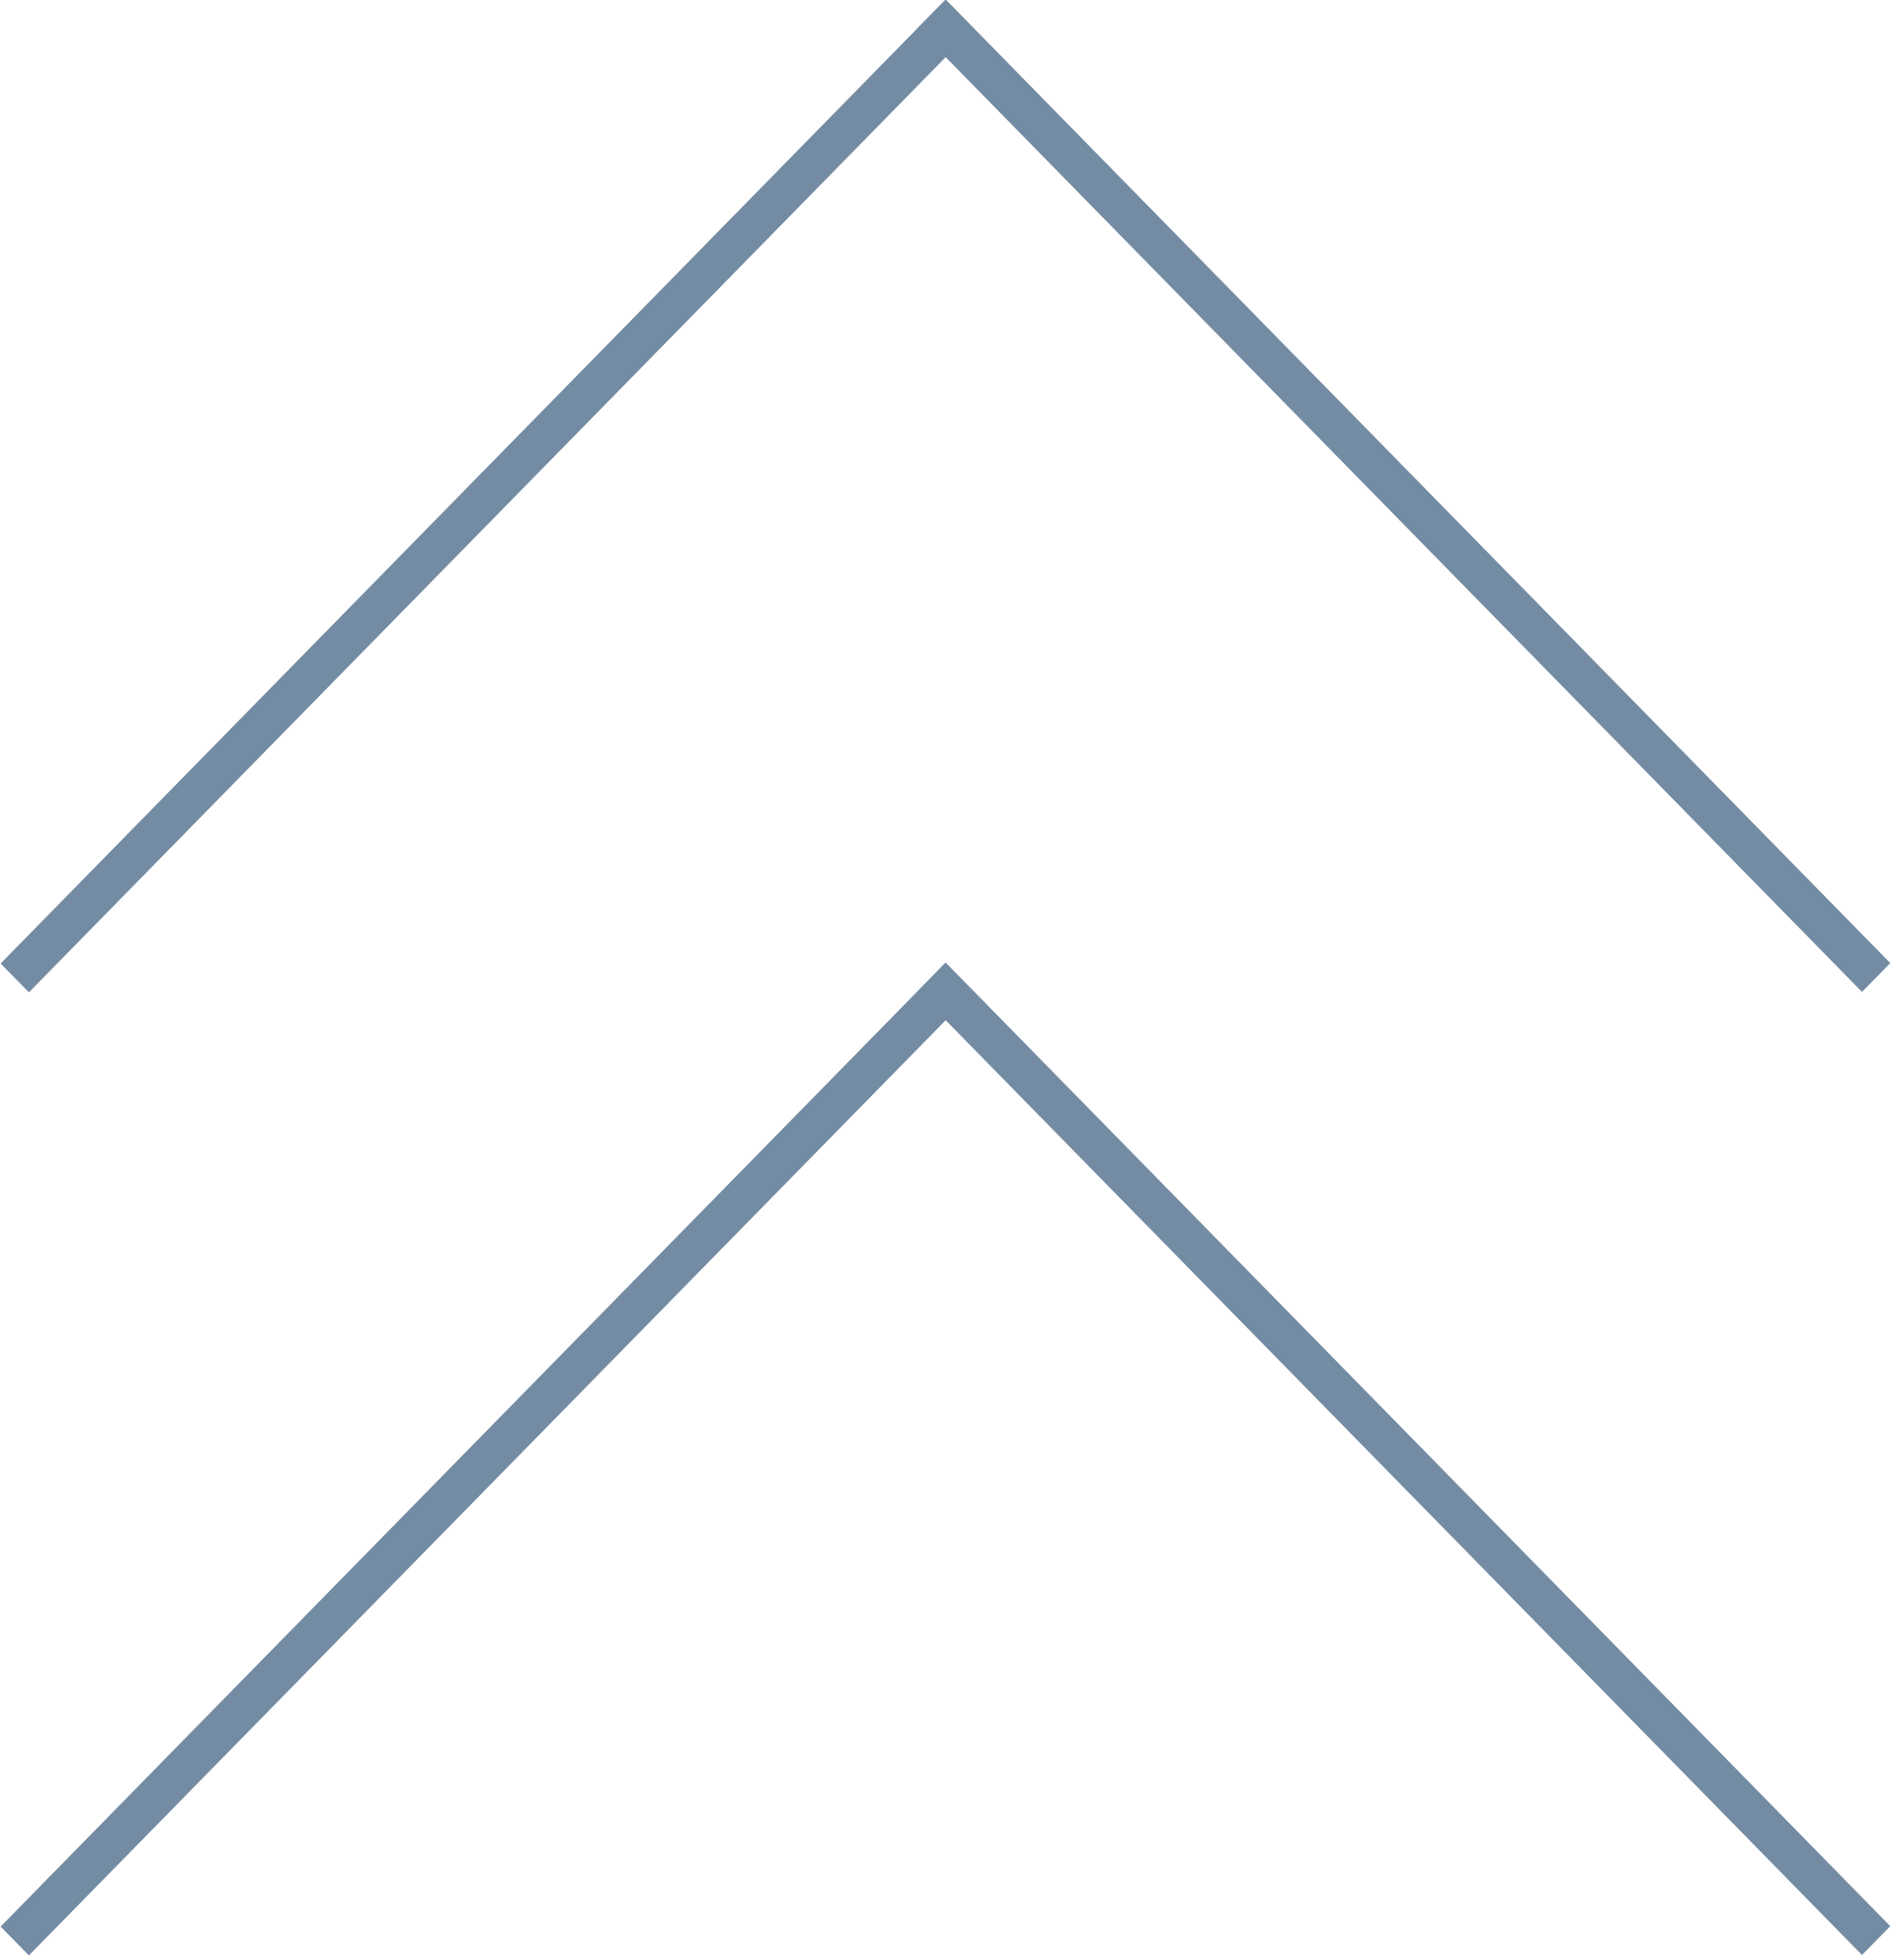<svg width="94" height="97" viewBox="0 0 94 97" fill="none" xmlns="http://www.w3.org/2000/svg">
<line y1="-1" x2="66.79" y2="-1" transform="matrix(-0.7 -0.714 0.7 -0.714 93.568 95.333)" stroke="#748CA3" stroke-width="2"/>
<line y1="-1" x2="66.79" y2="-1" transform="matrix(-0.7 0.714 -0.7 -0.714 46.784 47.666)" stroke="#748CA3" stroke-width="2"/>
<line y1="-1" x2="66.79" y2="-1" transform="matrix(-0.7 -0.714 0.7 -0.714 93.568 47.666)" stroke="#748CA3" stroke-width="2"/>
<line y1="-1" x2="66.79" y2="-1" transform="matrix(-0.7 0.714 -0.7 -0.714 46.784 -0)" stroke="#748CA3" stroke-width="2"/>
</svg>
